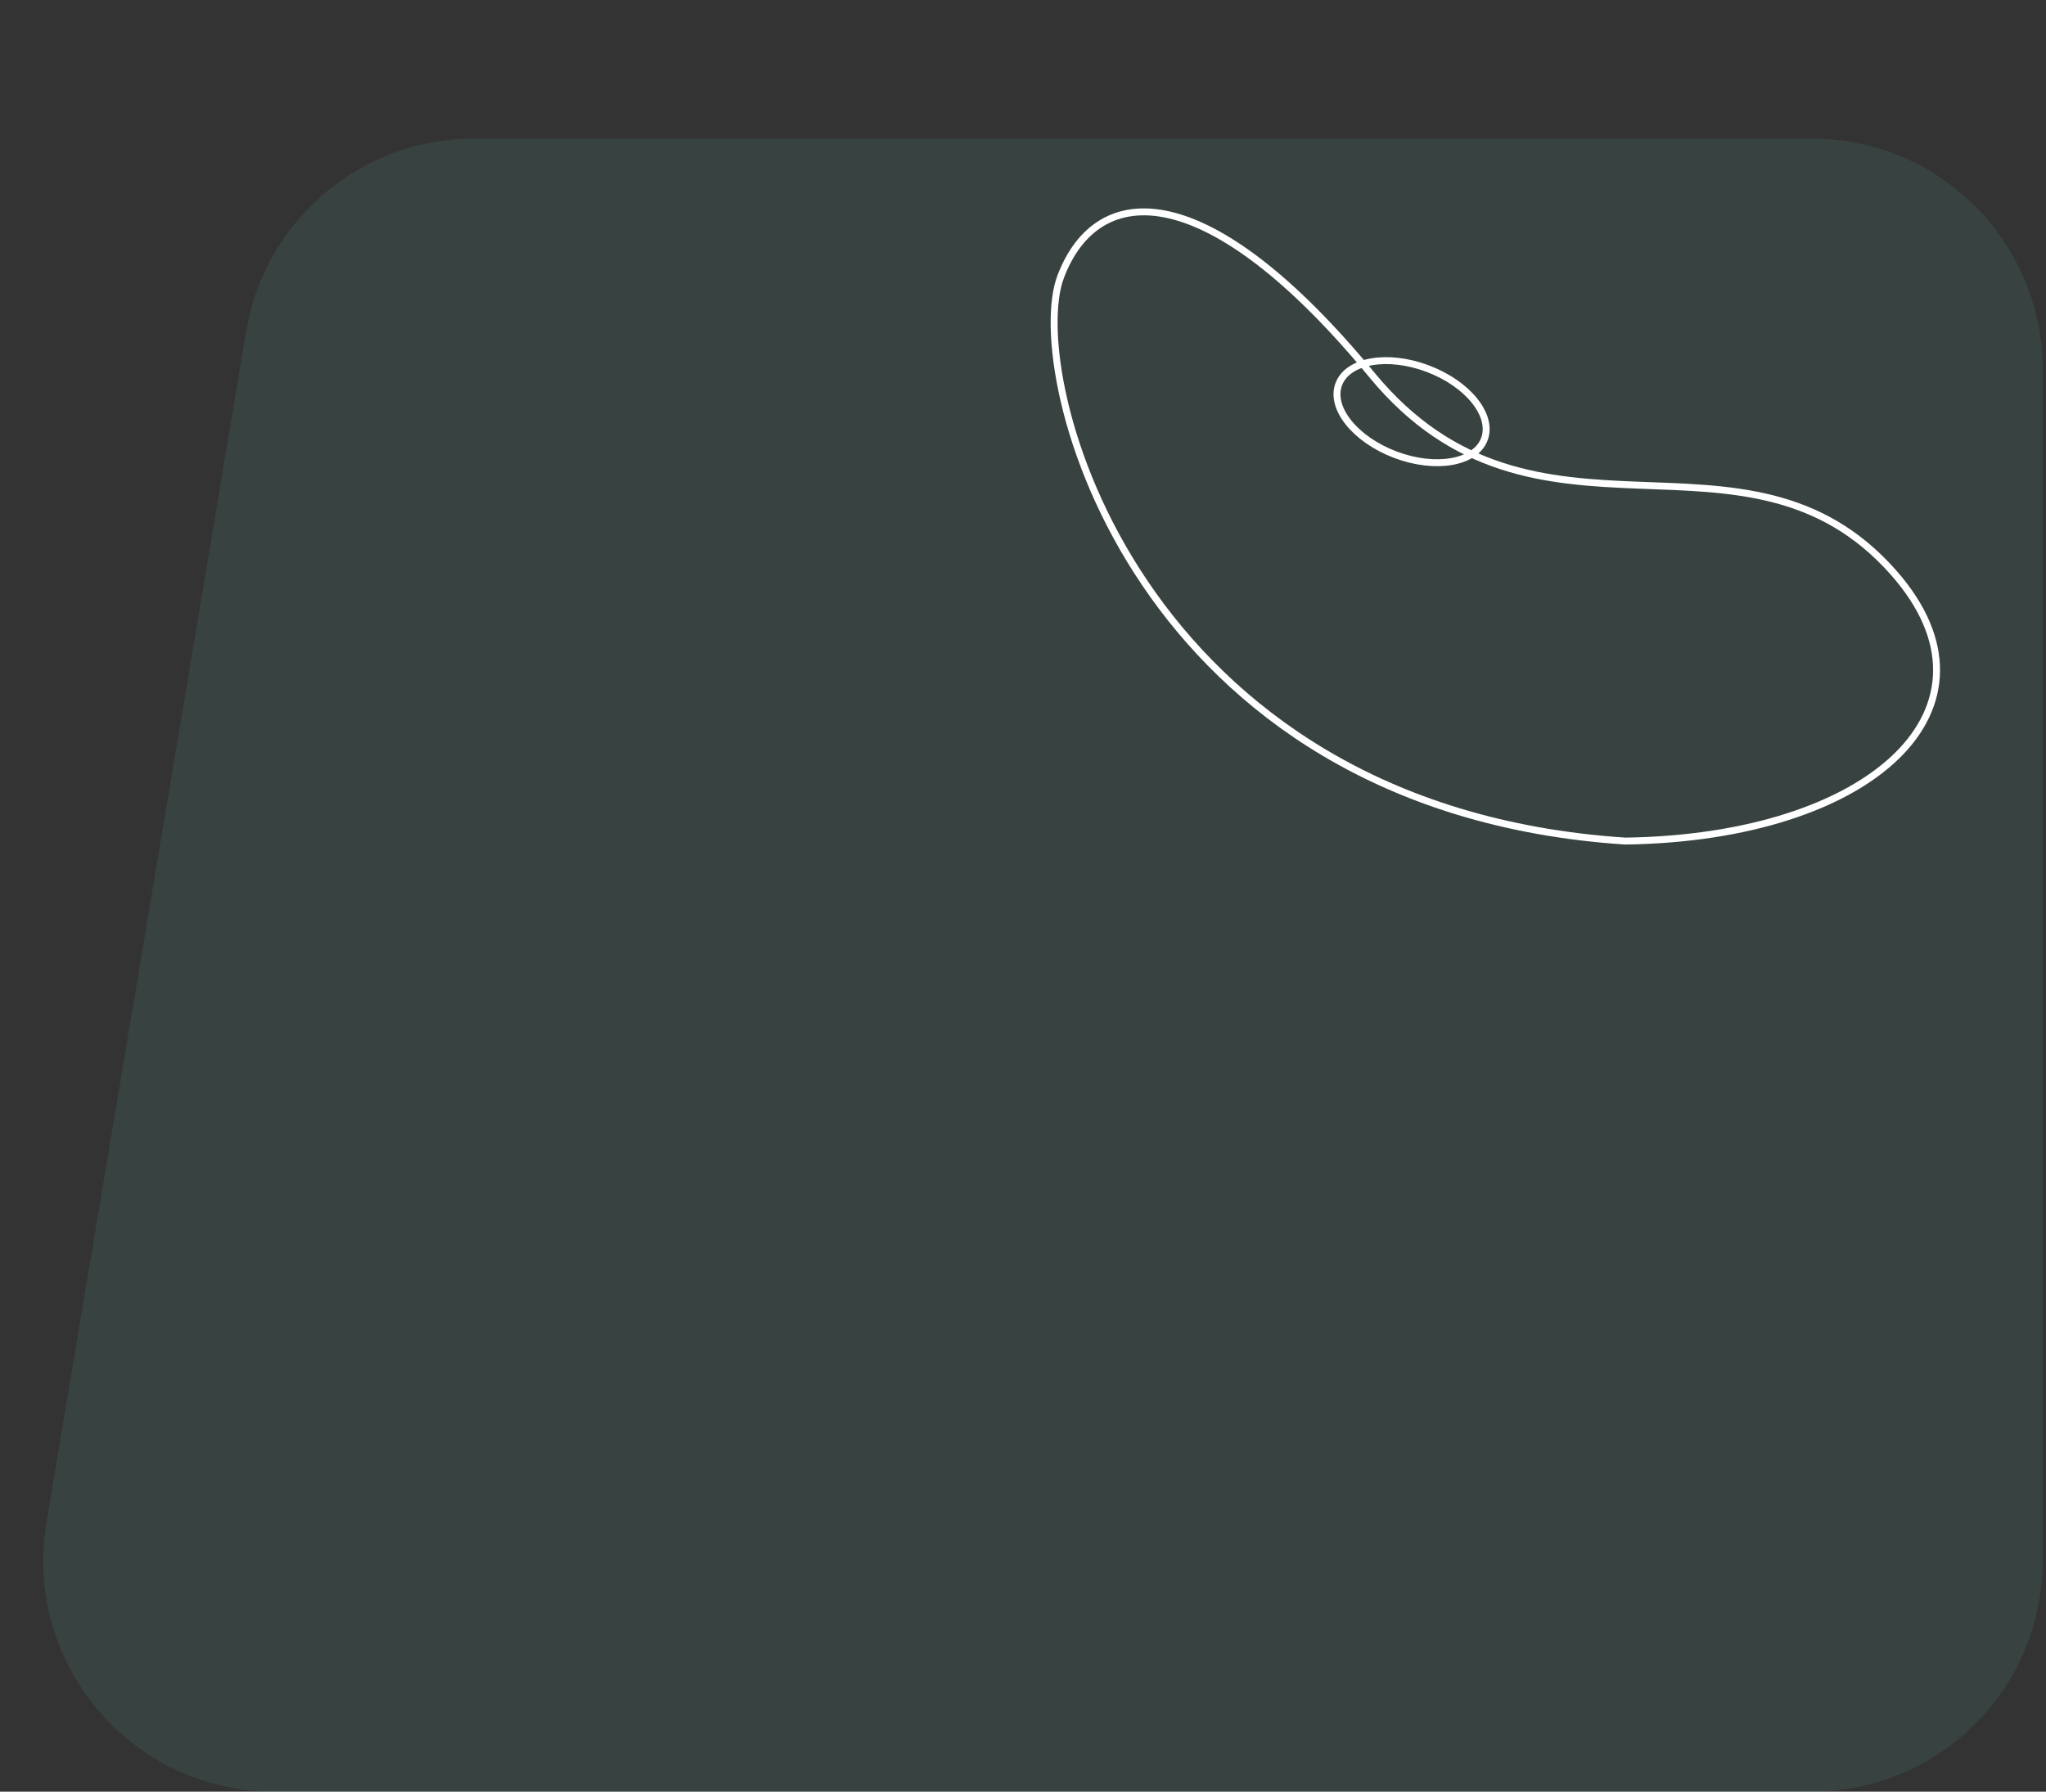 <svg width="443" height="388" viewBox="0 0 443 388" fill="none" xmlns="http://www.w3.org/2000/svg">
<rect x="0" y="0" width="443" height="388" fill="#333333" stroke="none"/>
<path opacity="0.1" d="M53.29 71.735C57.328 47.647 78.178 30 102.603 30H392.285C419.899 30 442.285 52.386 442.285 80V338C442.285 365.614 419.899 388 392.285 388H59.362C28.447 388 4.94 360.225 10.05 329.735L53.29 71.735Z" fill="#68C9BA"/>
<path d="M410.014 124.029C435.738 153.207 405.363 181.381 351.903 182.141C245.616 175.137 221.631 81.007 229.664 59.903C237.697 38.798 261.615 38.222 297.054 81.215C332.493 124.208 377.858 87.557 410.014 124.029Z" stroke="white" stroke-width="1.5"/>
<ellipse cx="305.634" cy="89.15" rx="16.848" ry="9.956" transform="rotate(20.718 305.634 89.15)" stroke="white" stroke-width="1.5"/>
</svg>
